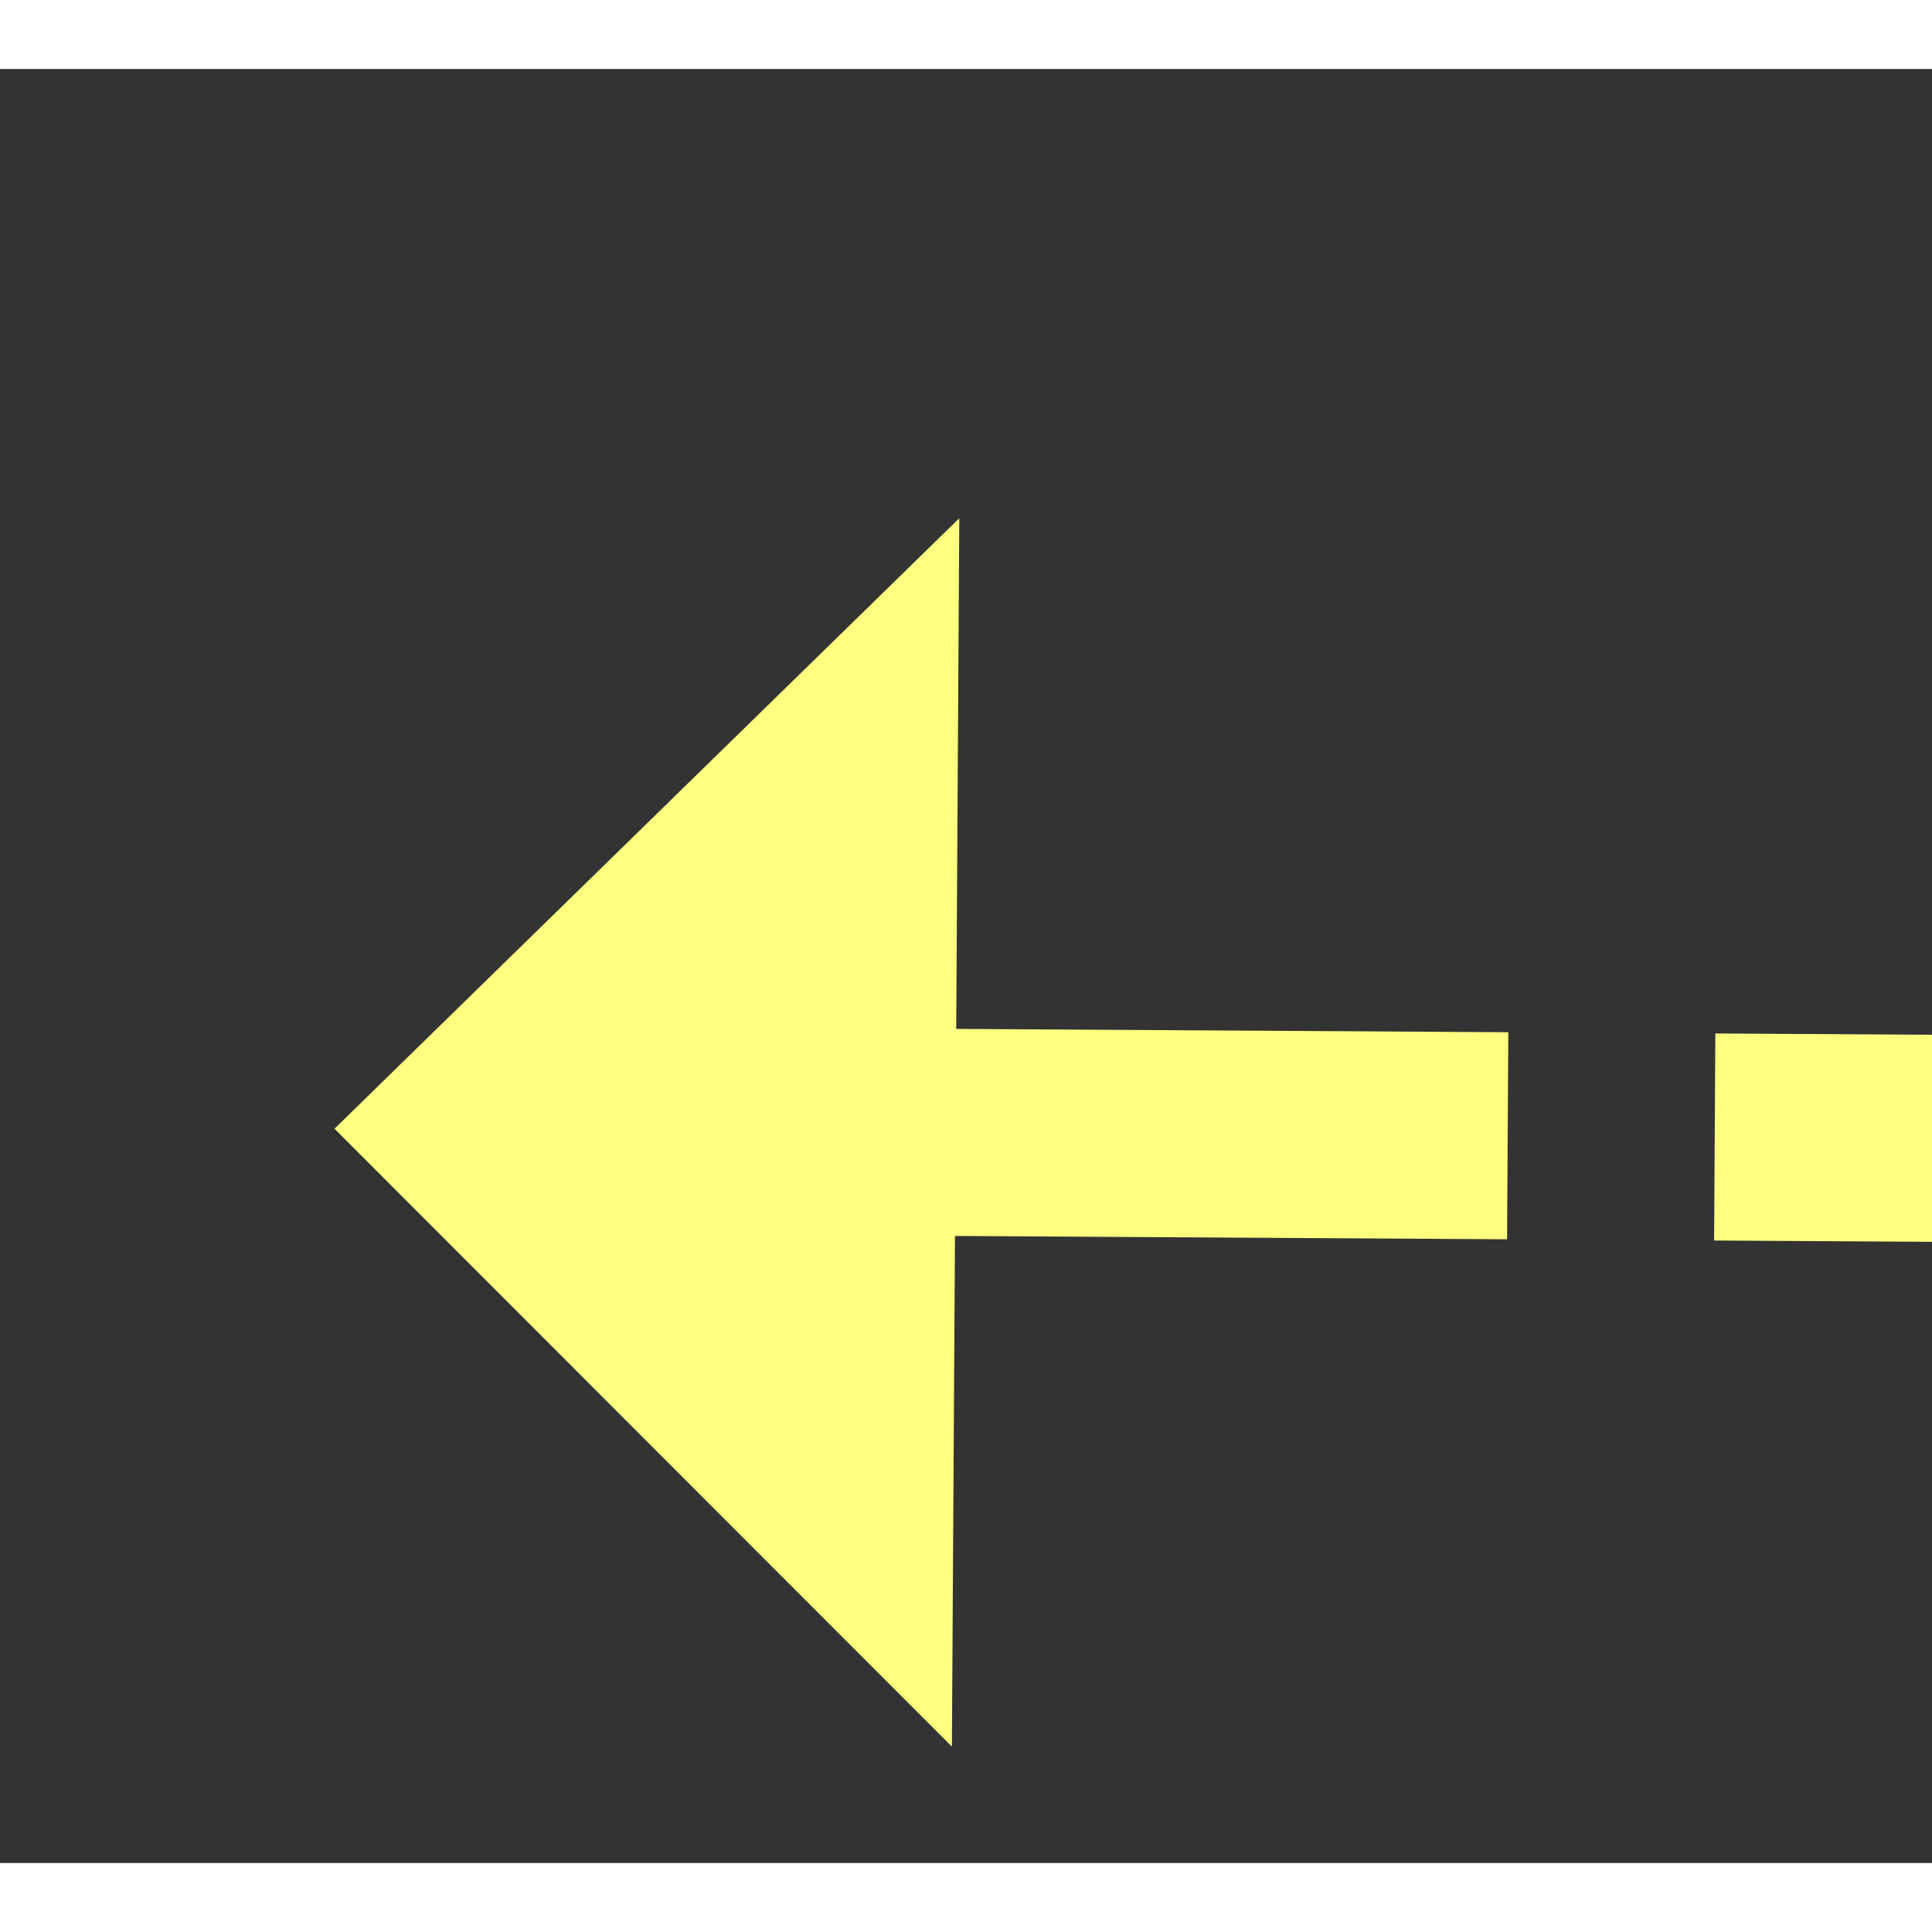 ﻿<?xml version="1.0" encoding="utf-8"?>
<svg version="1.1" xmlns:xlink="http://www.w3.org/1999/xlink" width="28px" height="28px" preserveAspectRatio="xMinYMid meet" viewBox="920 6637  28 26" xmlns="http://www.w3.org/2000/svg">
  <rect x="920" y="6637" width="28" height="26" fill="#333333" stroke="none"/>
  <g transform="matrix(-0.017 1 -1 -0.017 7599.288 5832.201 )">
    <path d="M 1016 6573.4  L 1025 6564.5  L 1016 6555.6  L 1016 6573.4  Z " fill-rule="nonzero" fill="#ffff80" stroke="none" transform="matrix(0.011 1 -1 0.011 7486.578 5561.364 )" />
    <path d="M 840 6564.5  L 1018 6564.5  " stroke-width="3" stroke-dasharray="9,3" stroke="#ffff80" fill="none" transform="matrix(0.011 1 -1 0.011 7486.578 5561.364 )" />
  </g>
</svg>